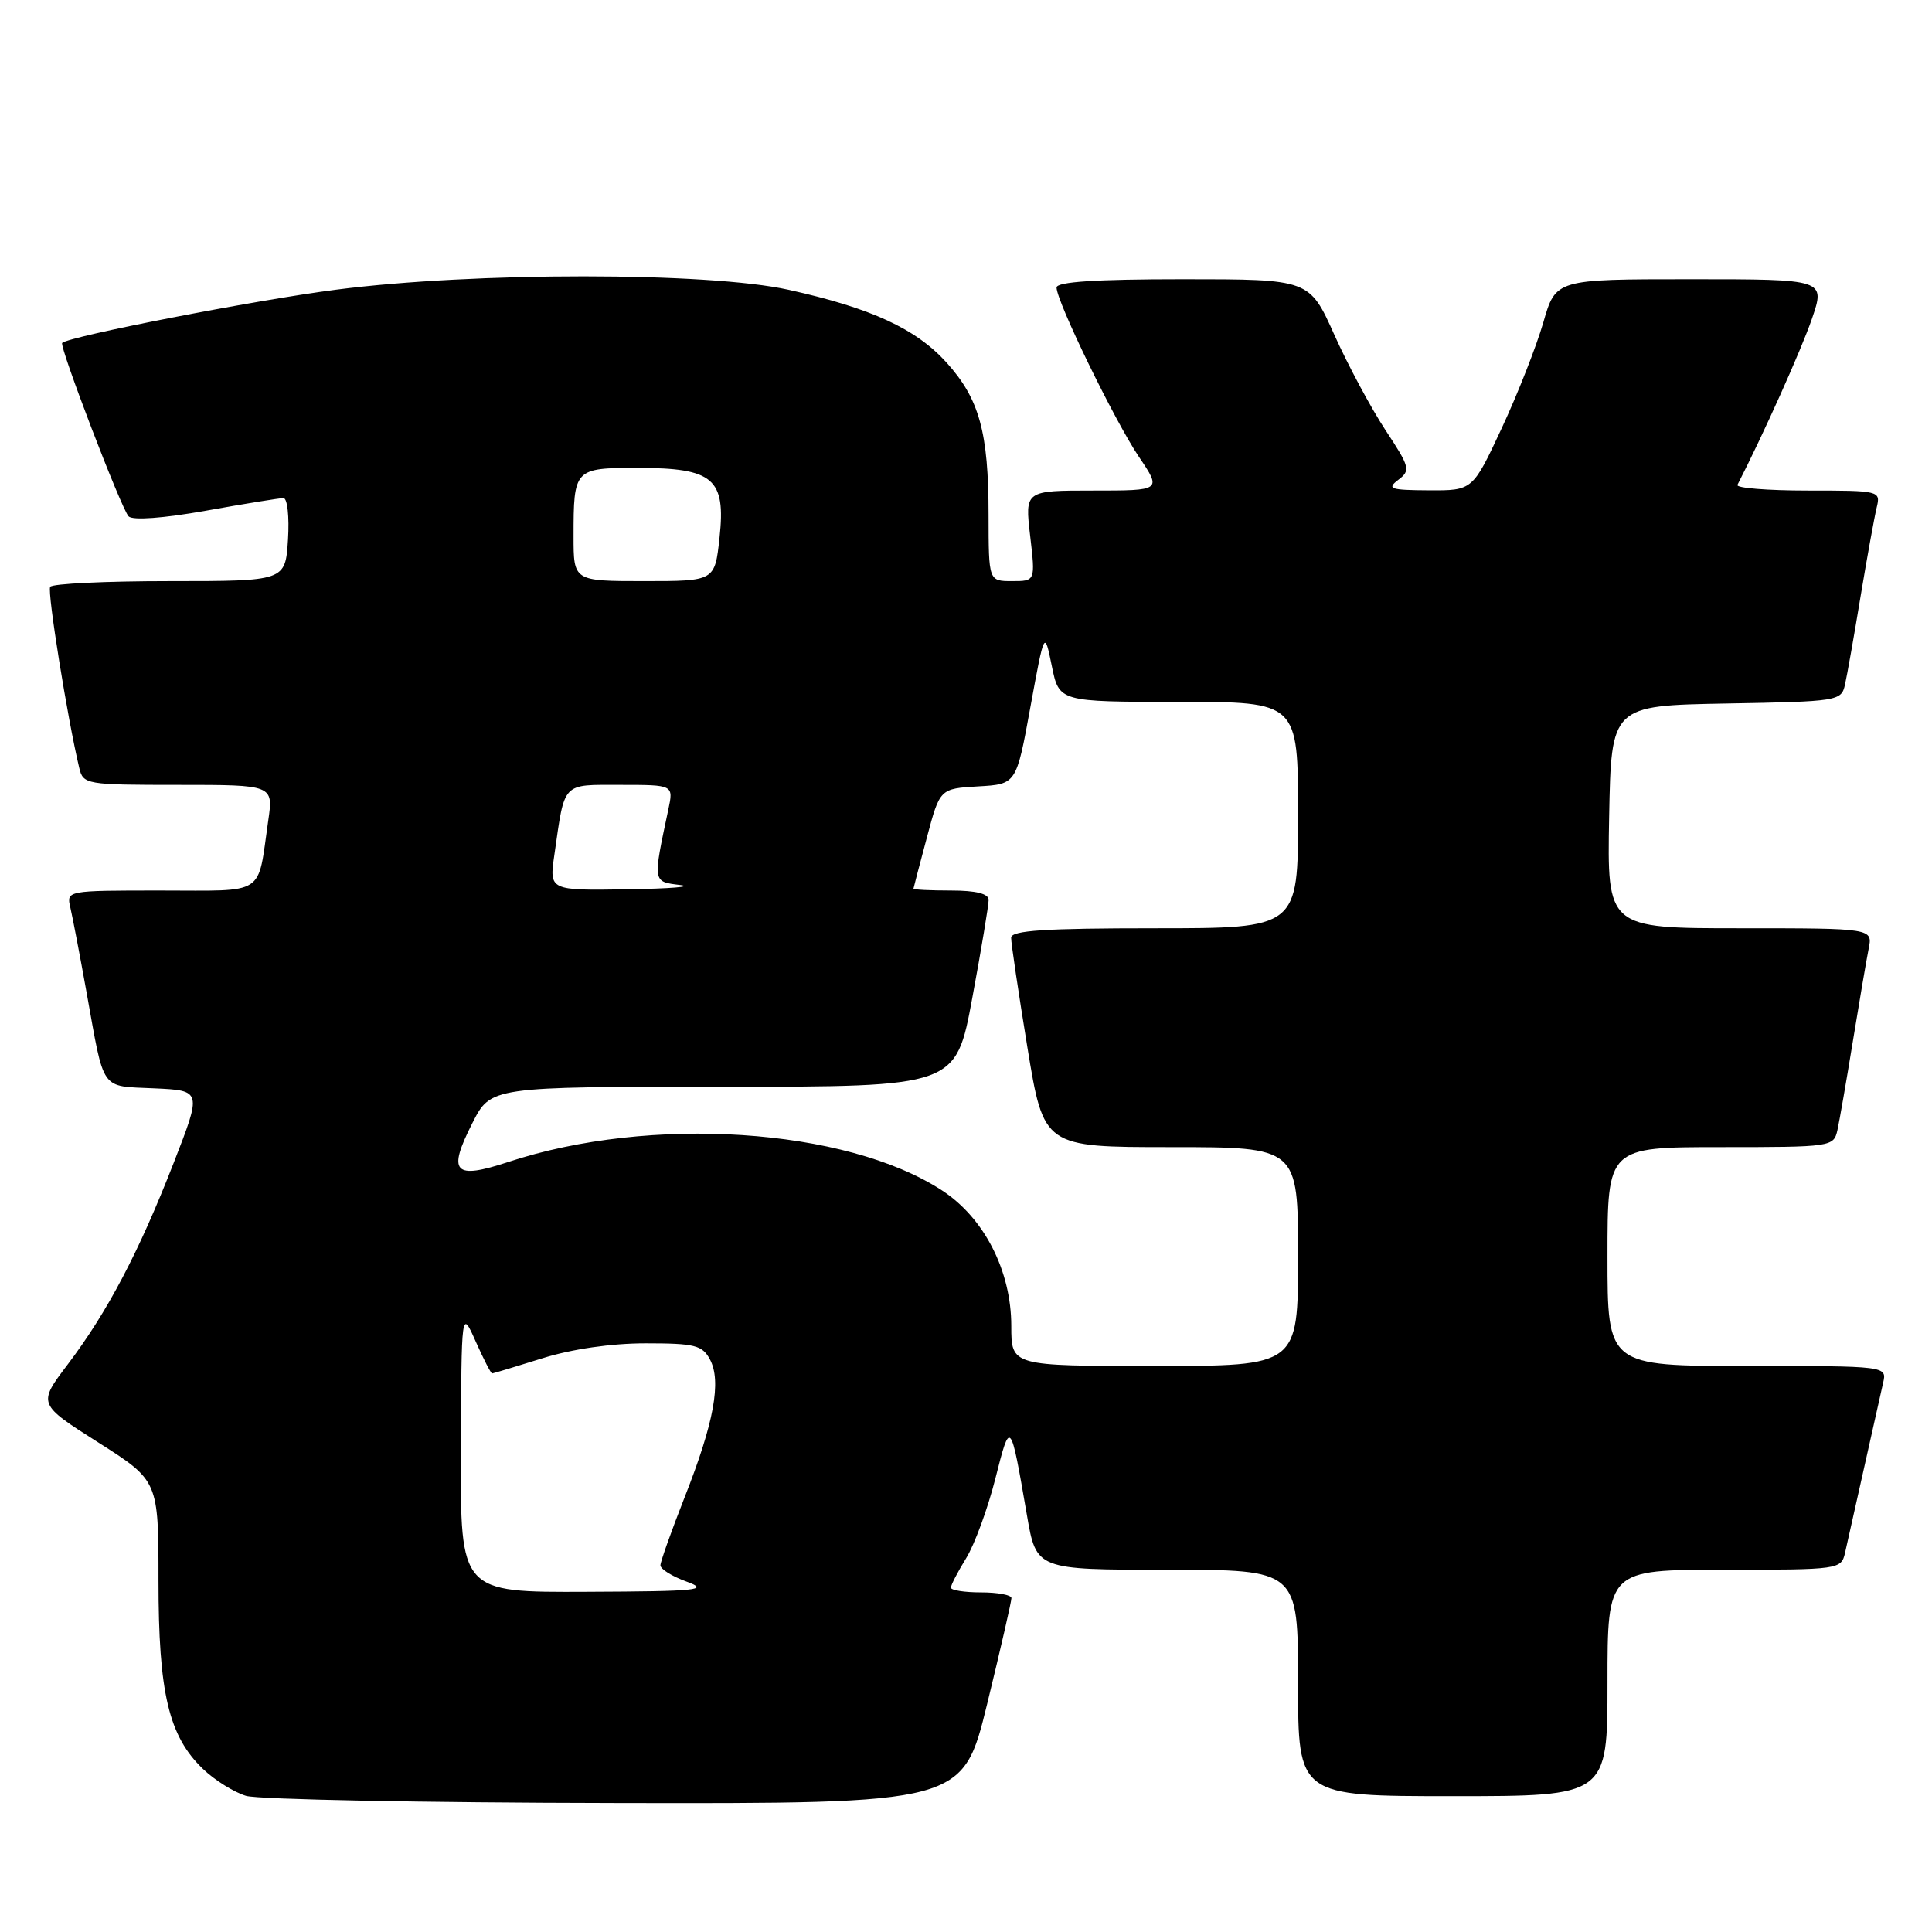 <?xml version="1.0" encoding="UTF-8" standalone="no"?>
<!DOCTYPE svg PUBLIC "-//W3C//DTD SVG 1.1//EN" "http://www.w3.org/Graphics/SVG/1.1/DTD/svg11.dtd" >
<svg xmlns="http://www.w3.org/2000/svg" xmlns:xlink="http://www.w3.org/1999/xlink" version="1.1" viewBox="0 0 256 256">
 <g >
 <path fill="currentColor"
d=" M 130.81 225.75 C 132.59 218.46 134.03 212.16 134.02 211.75 C 134.01 211.34 132.20 211.00 130.00 211.00 C 127.80 211.00 126.00 210.72 126.00 210.37 C 126.00 210.02 126.91 208.27 128.02 206.47 C 129.13 204.67 130.87 199.94 131.88 195.96 C 133.89 188.04 133.87 188.02 136.07 200.75 C 137.32 208.00 137.32 208.00 154.66 208.00 C 172.00 208.00 172.00 208.00 172.00 223.00 C 172.00 238.00 172.00 238.00 192.50 238.00 C 213.00 238.00 213.00 238.00 213.00 223.00 C 213.00 208.00 213.00 208.00 228.48 208.00 C 243.72 208.00 243.97 207.96 244.48 205.75 C 244.76 204.51 245.90 199.45 247.00 194.50 C 248.10 189.55 249.24 184.49 249.52 183.25 C 250.04 181.00 250.04 181.00 231.52 181.00 C 213.00 181.00 213.00 181.00 213.00 166.50 C 213.00 152.00 213.00 152.00 227.98 152.00 C 242.70 152.00 242.97 151.96 243.47 149.75 C 243.74 148.51 244.66 143.22 245.51 138.00 C 246.36 132.78 247.30 127.26 247.60 125.75 C 248.16 123.00 248.16 123.00 230.55 123.00 C 212.95 123.00 212.95 123.00 213.22 108.25 C 213.50 93.50 213.50 93.50 228.74 93.22 C 243.57 92.96 243.99 92.89 244.47 90.72 C 244.75 89.50 245.68 84.22 246.54 79.00 C 247.41 73.78 248.37 68.49 248.67 67.25 C 249.21 65.03 249.07 65.00 239.53 65.00 C 234.19 65.00 230.01 64.66 230.22 64.25 C 233.65 57.57 238.64 46.44 240.07 42.30 C 241.89 37.00 241.89 37.00 224.02 37.00 C 206.14 37.00 206.14 37.00 204.49 42.75 C 203.57 45.91 201.10 52.21 198.98 56.75 C 195.13 65.00 195.13 65.00 189.31 64.97 C 184.23 64.94 183.72 64.77 185.27 63.59 C 186.94 62.33 186.83 61.92 183.58 56.99 C 181.68 54.10 178.63 48.42 176.81 44.37 C 173.50 37.00 173.50 37.00 156.75 37.00 C 145.21 37.00 140.00 37.34 140.00 38.10 C 140.00 39.95 147.70 55.76 150.91 60.53 C 153.93 65.00 153.93 65.00 144.87 65.00 C 135.80 65.00 135.80 65.00 136.50 71.00 C 137.20 77.00 137.20 77.00 134.10 77.00 C 131.00 77.00 131.00 77.00 130.99 68.25 C 130.99 57.27 129.77 52.86 125.43 48.05 C 121.36 43.55 115.45 40.83 104.50 38.40 C 93.77 36.03 62.81 36.02 44.50 38.39 C 33.74 39.78 9.18 44.56 8.24 45.44 C 7.81 45.84 16.08 67.43 17.04 68.42 C 17.58 68.97 21.62 68.68 27.28 67.67 C 32.41 66.75 37.04 66.00 37.56 66.00 C 38.08 66.00 38.35 68.47 38.16 71.50 C 37.81 77.00 37.81 77.00 22.47 77.00 C 14.02 77.00 6.91 77.34 6.65 77.76 C 6.24 78.42 8.94 95.22 10.50 101.75 C 11.02 103.94 11.40 104.00 23.63 104.00 C 36.23 104.00 36.23 104.00 35.54 108.75 C 34.08 118.85 35.40 118.00 21.28 118.00 C 8.83 118.00 8.79 118.01 9.32 120.25 C 9.61 121.49 10.58 126.55 11.47 131.50 C 13.87 144.80 13.21 143.87 20.43 144.21 C 26.75 144.50 26.75 144.50 23.00 154.12 C 18.41 165.90 14.24 173.84 8.99 180.77 C 5.00 186.04 5.00 186.04 13.00 191.12 C 21.00 196.20 21.00 196.20 21.00 209.42 C 21.00 224.34 22.35 230.04 26.90 234.40 C 28.44 235.88 31.01 237.48 32.60 237.96 C 34.20 238.44 56.22 238.87 81.54 238.91 C 127.57 239.00 127.57 239.00 130.81 225.75 Z  M 61.07 192.25 C 61.14 173.50 61.14 173.50 63.03 177.75 C 64.07 180.09 65.05 181.99 65.21 181.99 C 65.37 181.98 68.35 181.08 71.84 179.99 C 75.76 178.76 80.99 178.00 85.55 178.00 C 92.06 178.00 93.06 178.25 94.07 180.13 C 95.62 183.02 94.61 188.52 90.73 198.36 C 88.97 202.84 87.52 206.91 87.51 207.41 C 87.50 207.91 89.08 208.89 91.00 209.58 C 94.08 210.70 92.48 210.86 77.75 210.92 C 61.00 211.00 61.00 211.00 61.07 192.25 Z  M 134.00 175.70 C 134.00 168.38 130.40 161.35 124.78 157.71 C 112.03 149.44 86.19 147.75 67.34 153.97 C 60.15 156.34 59.26 155.38 62.59 148.82 C 65.03 144.00 65.03 144.00 95.84 144.00 C 126.65 144.00 126.65 144.00 128.83 132.25 C 130.03 125.79 131.00 119.94 131.00 119.25 C 131.00 118.42 129.33 118.00 126.00 118.00 C 123.25 118.00 121.02 117.89 121.04 117.75 C 121.06 117.61 121.85 114.58 122.81 111.00 C 124.54 104.50 124.54 104.50 129.61 104.20 C 134.67 103.91 134.67 103.91 136.53 93.70 C 138.40 83.50 138.40 83.50 139.37 88.25 C 140.34 93.00 140.34 93.00 156.17 93.00 C 172.00 93.00 172.00 93.00 172.00 108.00 C 172.00 123.00 172.00 123.00 153.00 123.00 C 138.48 123.00 134.00 123.29 133.98 124.25 C 133.97 124.94 134.94 131.46 136.13 138.75 C 138.30 152.00 138.30 152.00 155.15 152.00 C 172.00 152.00 172.00 152.00 172.00 166.50 C 172.00 181.00 172.00 181.00 153.00 181.00 C 134.00 181.00 134.00 181.00 134.00 175.70 Z  M 73.46 113.25 C 74.86 103.50 74.39 104.00 82.23 104.00 C 89.25 104.00 89.25 104.00 88.56 107.25 C 86.49 117.00 86.46 116.82 90.13 117.27 C 91.98 117.49 88.84 117.75 83.14 117.84 C 72.77 118.00 72.77 118.00 73.46 113.25 Z  M 76.00 71.08 C 76.00 62.09 76.09 62.00 84.50 62.00 C 94.54 62.00 96.19 63.41 95.34 71.25 C 94.72 77.00 94.72 77.00 85.36 77.00 C 76.00 77.00 76.00 77.00 76.00 71.08 Z "/>
</g>
</svg>